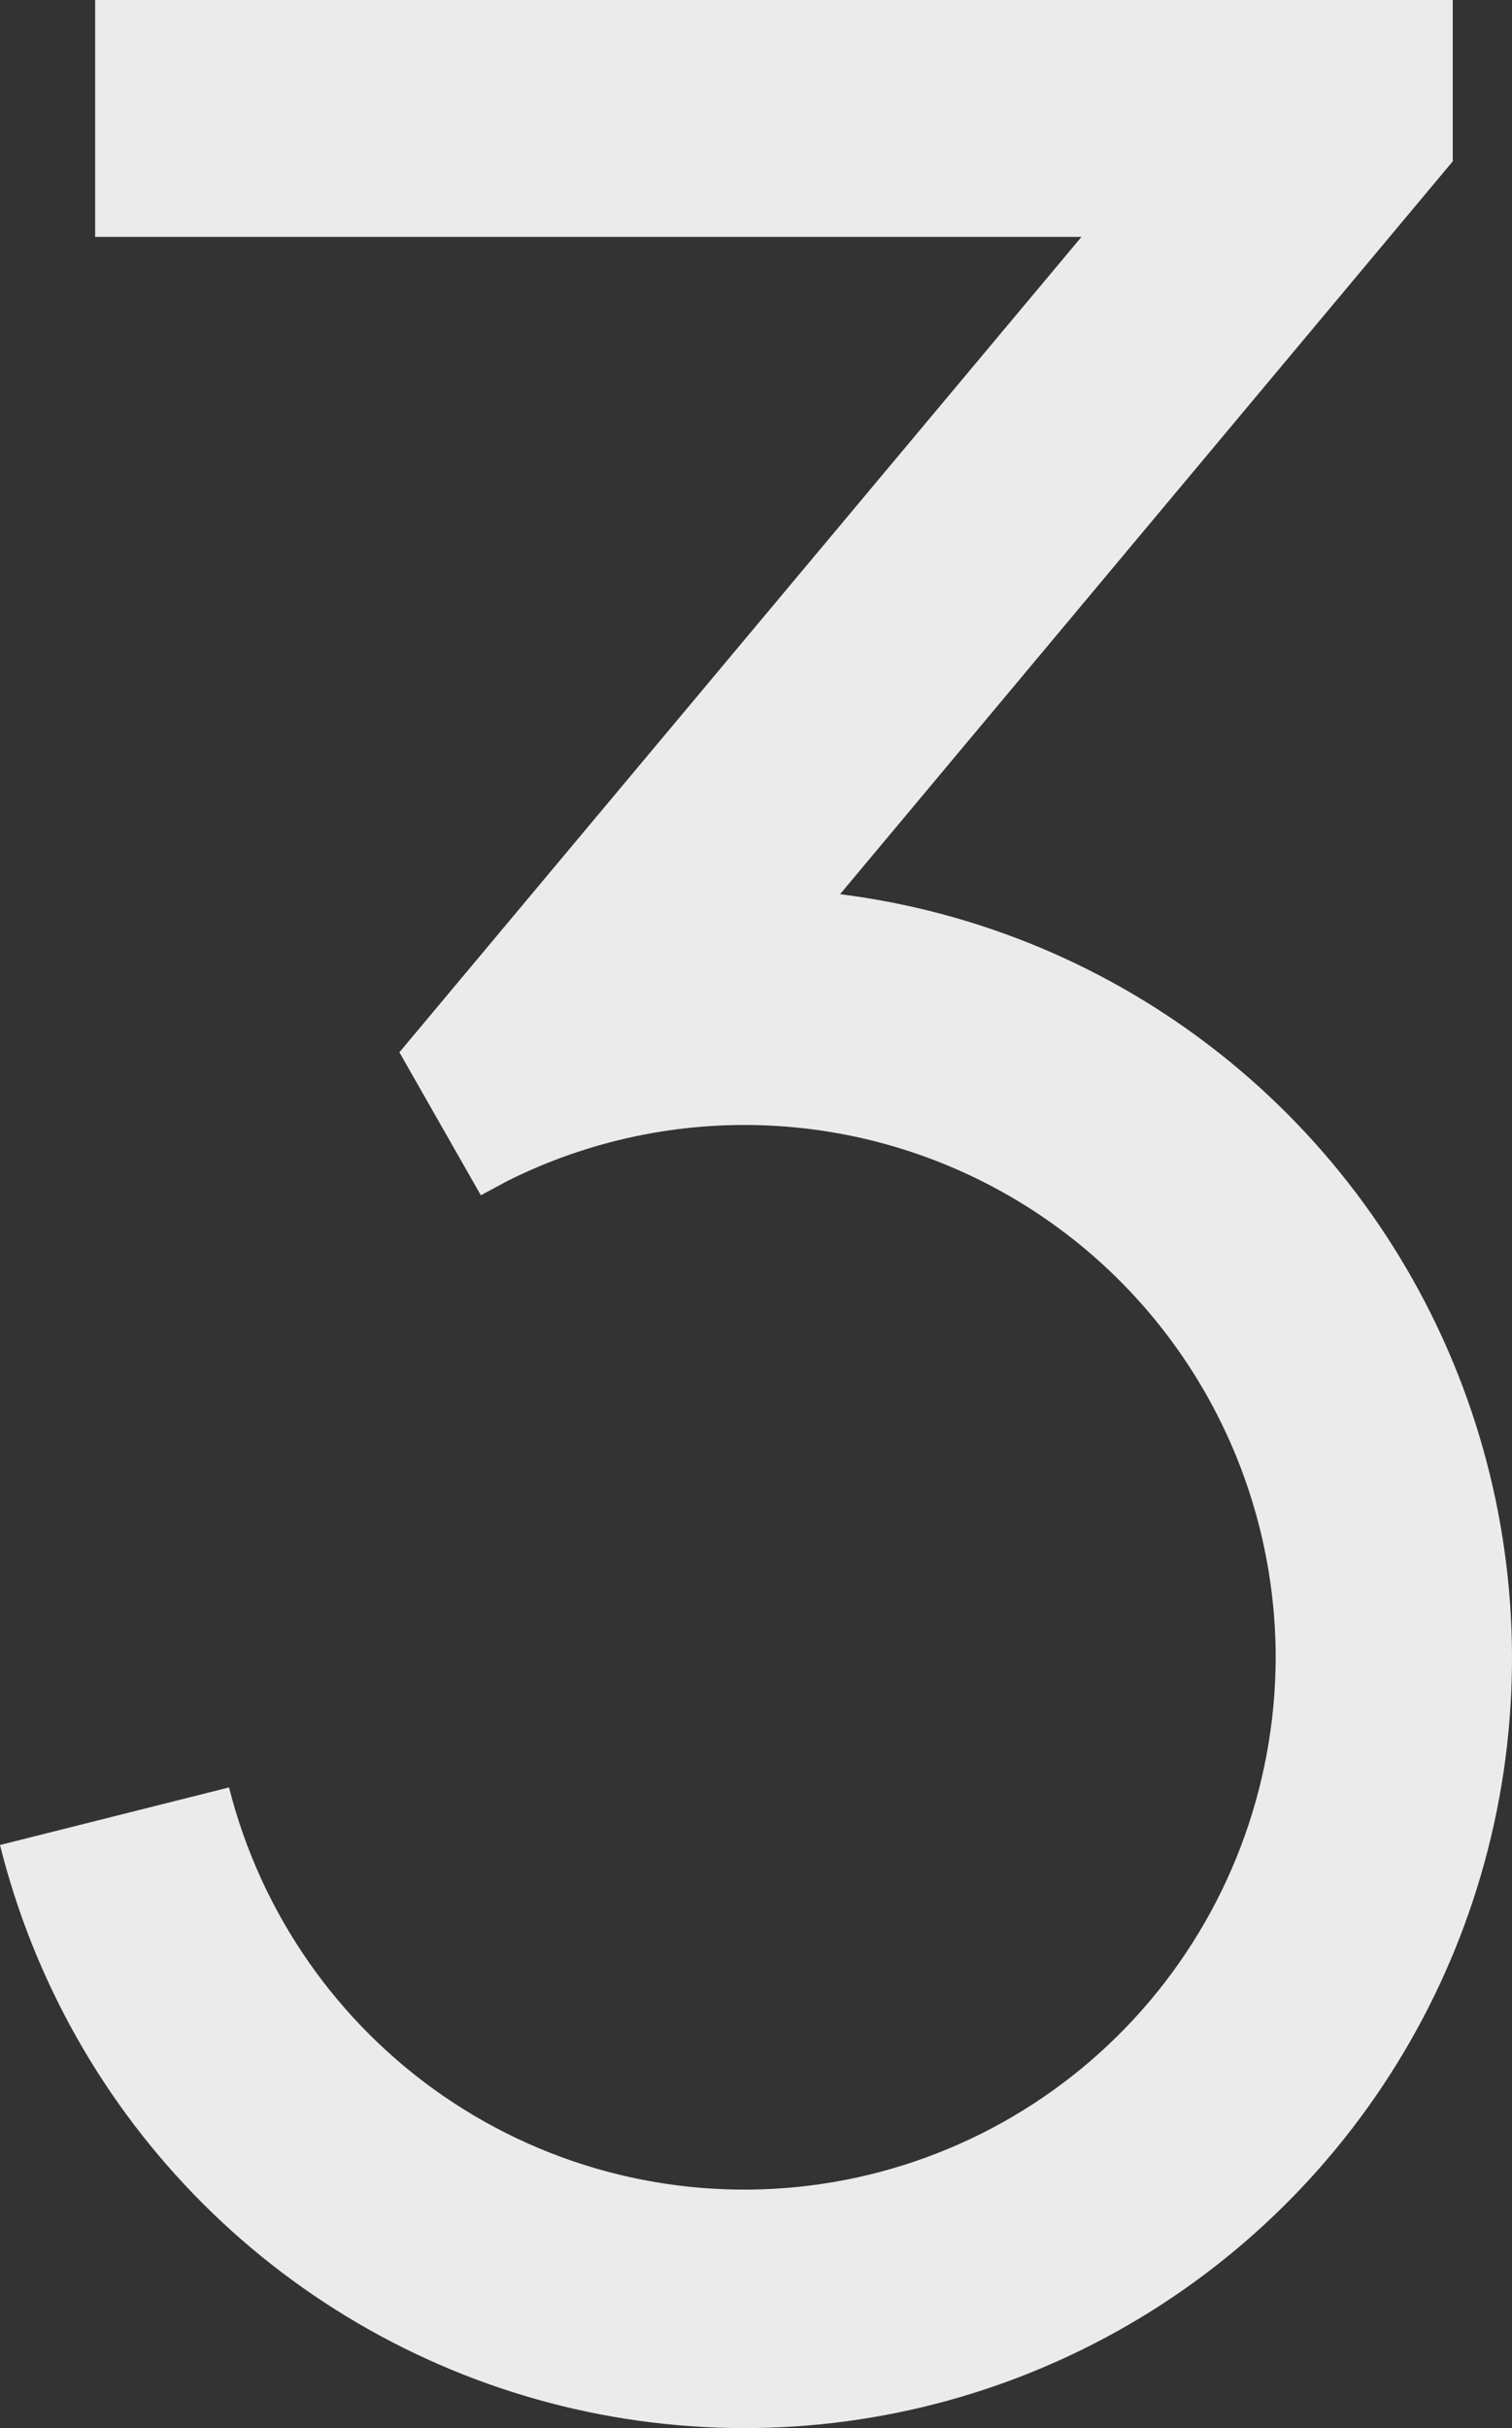 <svg width="76" height="122" viewBox="0 0 76 122" fill="none" xmlns="http://www.w3.org/2000/svg">
<rect x="0" y="0" width="76" height="122" fill="#333333" stroke="none"/>
<path d="M73.023 0V8.105L42.226 44.929C49.194 45.805 55.792 48.573 61.307 52.934C66.822 57.294 71.046 63.082 73.522 69.672C75.999 76.263 76.634 83.407 75.36 90.333C74.086 97.259 70.95 103.705 66.292 108.975C61.633 114.246 55.628 118.141 48.925 120.241C42.221 122.34 35.073 122.565 28.251 120.891C21.43 119.216 15.193 115.706 10.215 110.738C5.236 105.77 1.704 99.534 0 92.702L11.512 89.809C13.11 96.133 16.954 101.655 22.323 105.339C27.692 109.022 34.217 110.615 40.673 109.817C47.13 109.02 53.074 105.887 57.391 101.007C61.709 96.127 64.102 89.835 64.122 83.311C64.124 78.75 62.963 74.264 60.751 70.279C58.539 66.294 55.349 62.941 51.482 60.539C47.616 58.137 43.202 56.765 38.659 56.553C34.115 56.342 29.594 57.297 25.522 59.33L24.169 60.056L20.075 52.873L54.361 11.902H4.783V0H73.023Z" fill="white" fill-opacity="0.9"/>
</svg>
